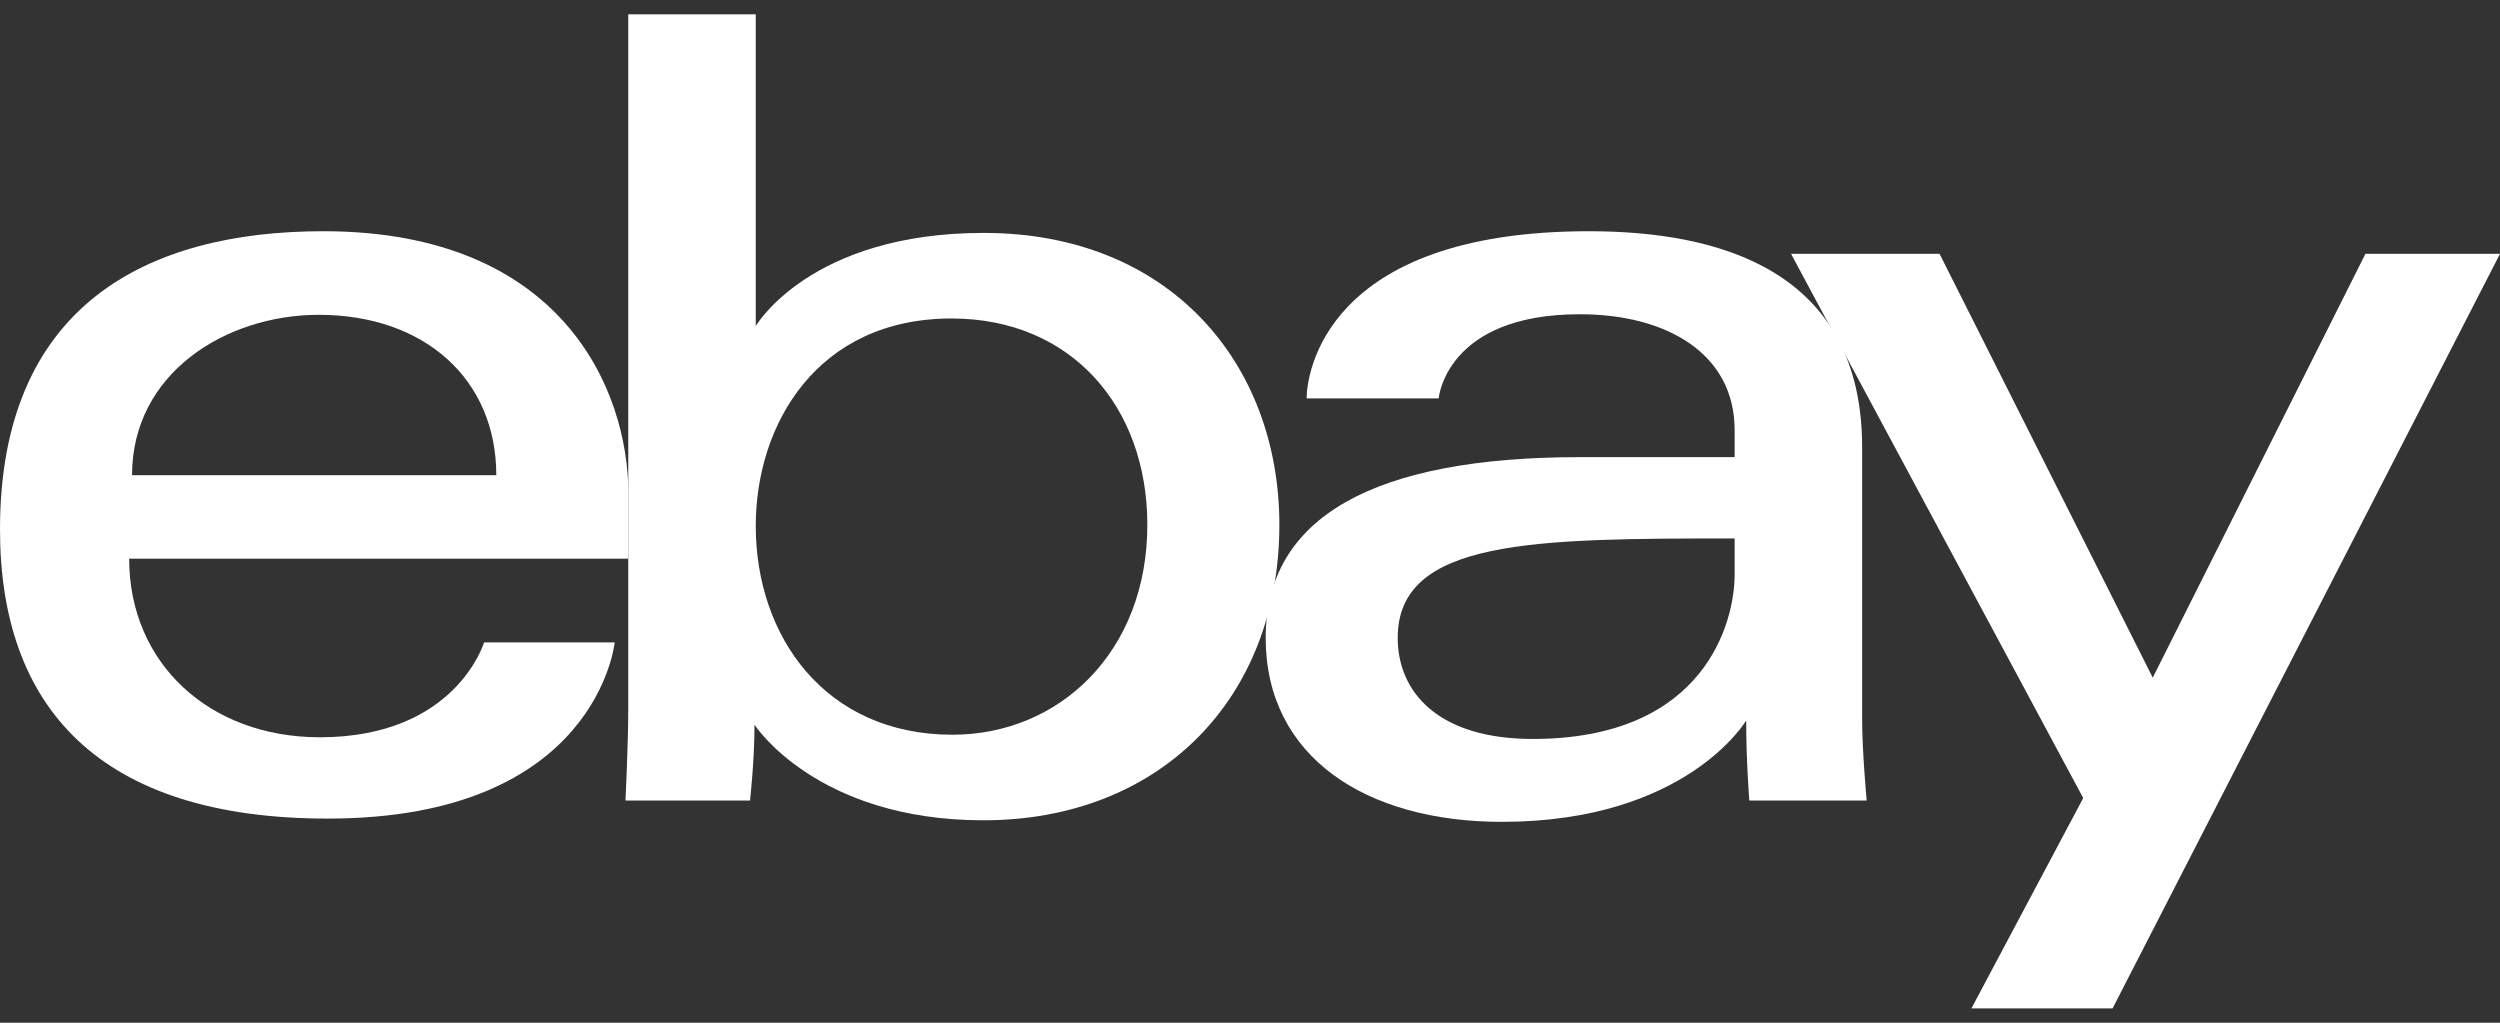 <svg width="110" height="45" viewBox="0 0 110 45" fill="none" xmlns="http://www.w3.org/2000/svg">
<rect x="0" y="0" width="110" height="45" fill="#333333" stroke="none"/>
<path d="M14.224 10.174C6.465 10.174 0 13.44 0 23.295C0 31.102 4.348 36.018 14.424 36.018C26.285 36.018 27.046 28.265 27.046 28.265H21.299C21.299 28.265 20.066 32.44 14.074 32.44C9.193 32.44 5.683 29.168 5.683 24.582H27.647V21.704C27.647 17.168 24.745 10.174 14.224 10.174ZM14.024 13.852C18.669 13.852 21.837 16.676 21.837 20.909H5.81C5.81 16.415 9.944 13.852 14.024 13.852Z" fill="white"/>
<path d="M27.644 0.631V31.069C27.644 32.797 27.52 35.223 27.52 35.223H33.001C33.001 35.223 33.198 33.481 33.198 31.888C33.198 31.888 35.906 36.093 43.27 36.093C51.025 36.093 56.292 30.75 56.292 23.096C56.292 15.975 51.454 10.248 43.283 10.248C35.631 10.248 33.253 14.348 33.253 14.348V0.631H27.644ZM41.868 14.013C47.134 14.013 50.483 17.892 50.483 23.096C50.483 28.677 46.615 32.328 41.906 32.328C36.285 32.328 33.253 27.973 33.253 23.145C33.253 18.647 35.974 14.013 41.868 14.013Z" fill="white"/>
<path d="M69.913 10.174C58.241 10.174 57.492 16.516 57.492 17.529H63.302C63.302 17.529 63.607 13.827 69.513 13.827C73.35 13.827 76.324 15.57 76.324 18.921V20.114H69.513C60.47 20.114 55.69 22.739 55.69 28.066C55.69 33.309 60.106 36.161 66.076 36.161C74.211 36.161 76.832 31.701 76.832 31.701C76.832 33.475 76.969 35.223 76.969 35.223H82.134C82.134 35.223 81.934 33.056 81.934 31.669V19.685C81.934 11.827 75.547 10.174 69.913 10.174ZM76.324 23.692V25.283C76.324 27.357 75.034 32.514 67.44 32.514C63.282 32.514 61.499 30.455 61.499 28.066C61.499 23.72 67.503 23.692 76.324 23.692Z" fill="white"/>
<path d="M78.805 11.168H85.341L94.721 29.817L104.079 11.168H110L92.954 44.369H86.743L91.662 35.114L78.805 11.168Z" fill="white"/>
</svg>

